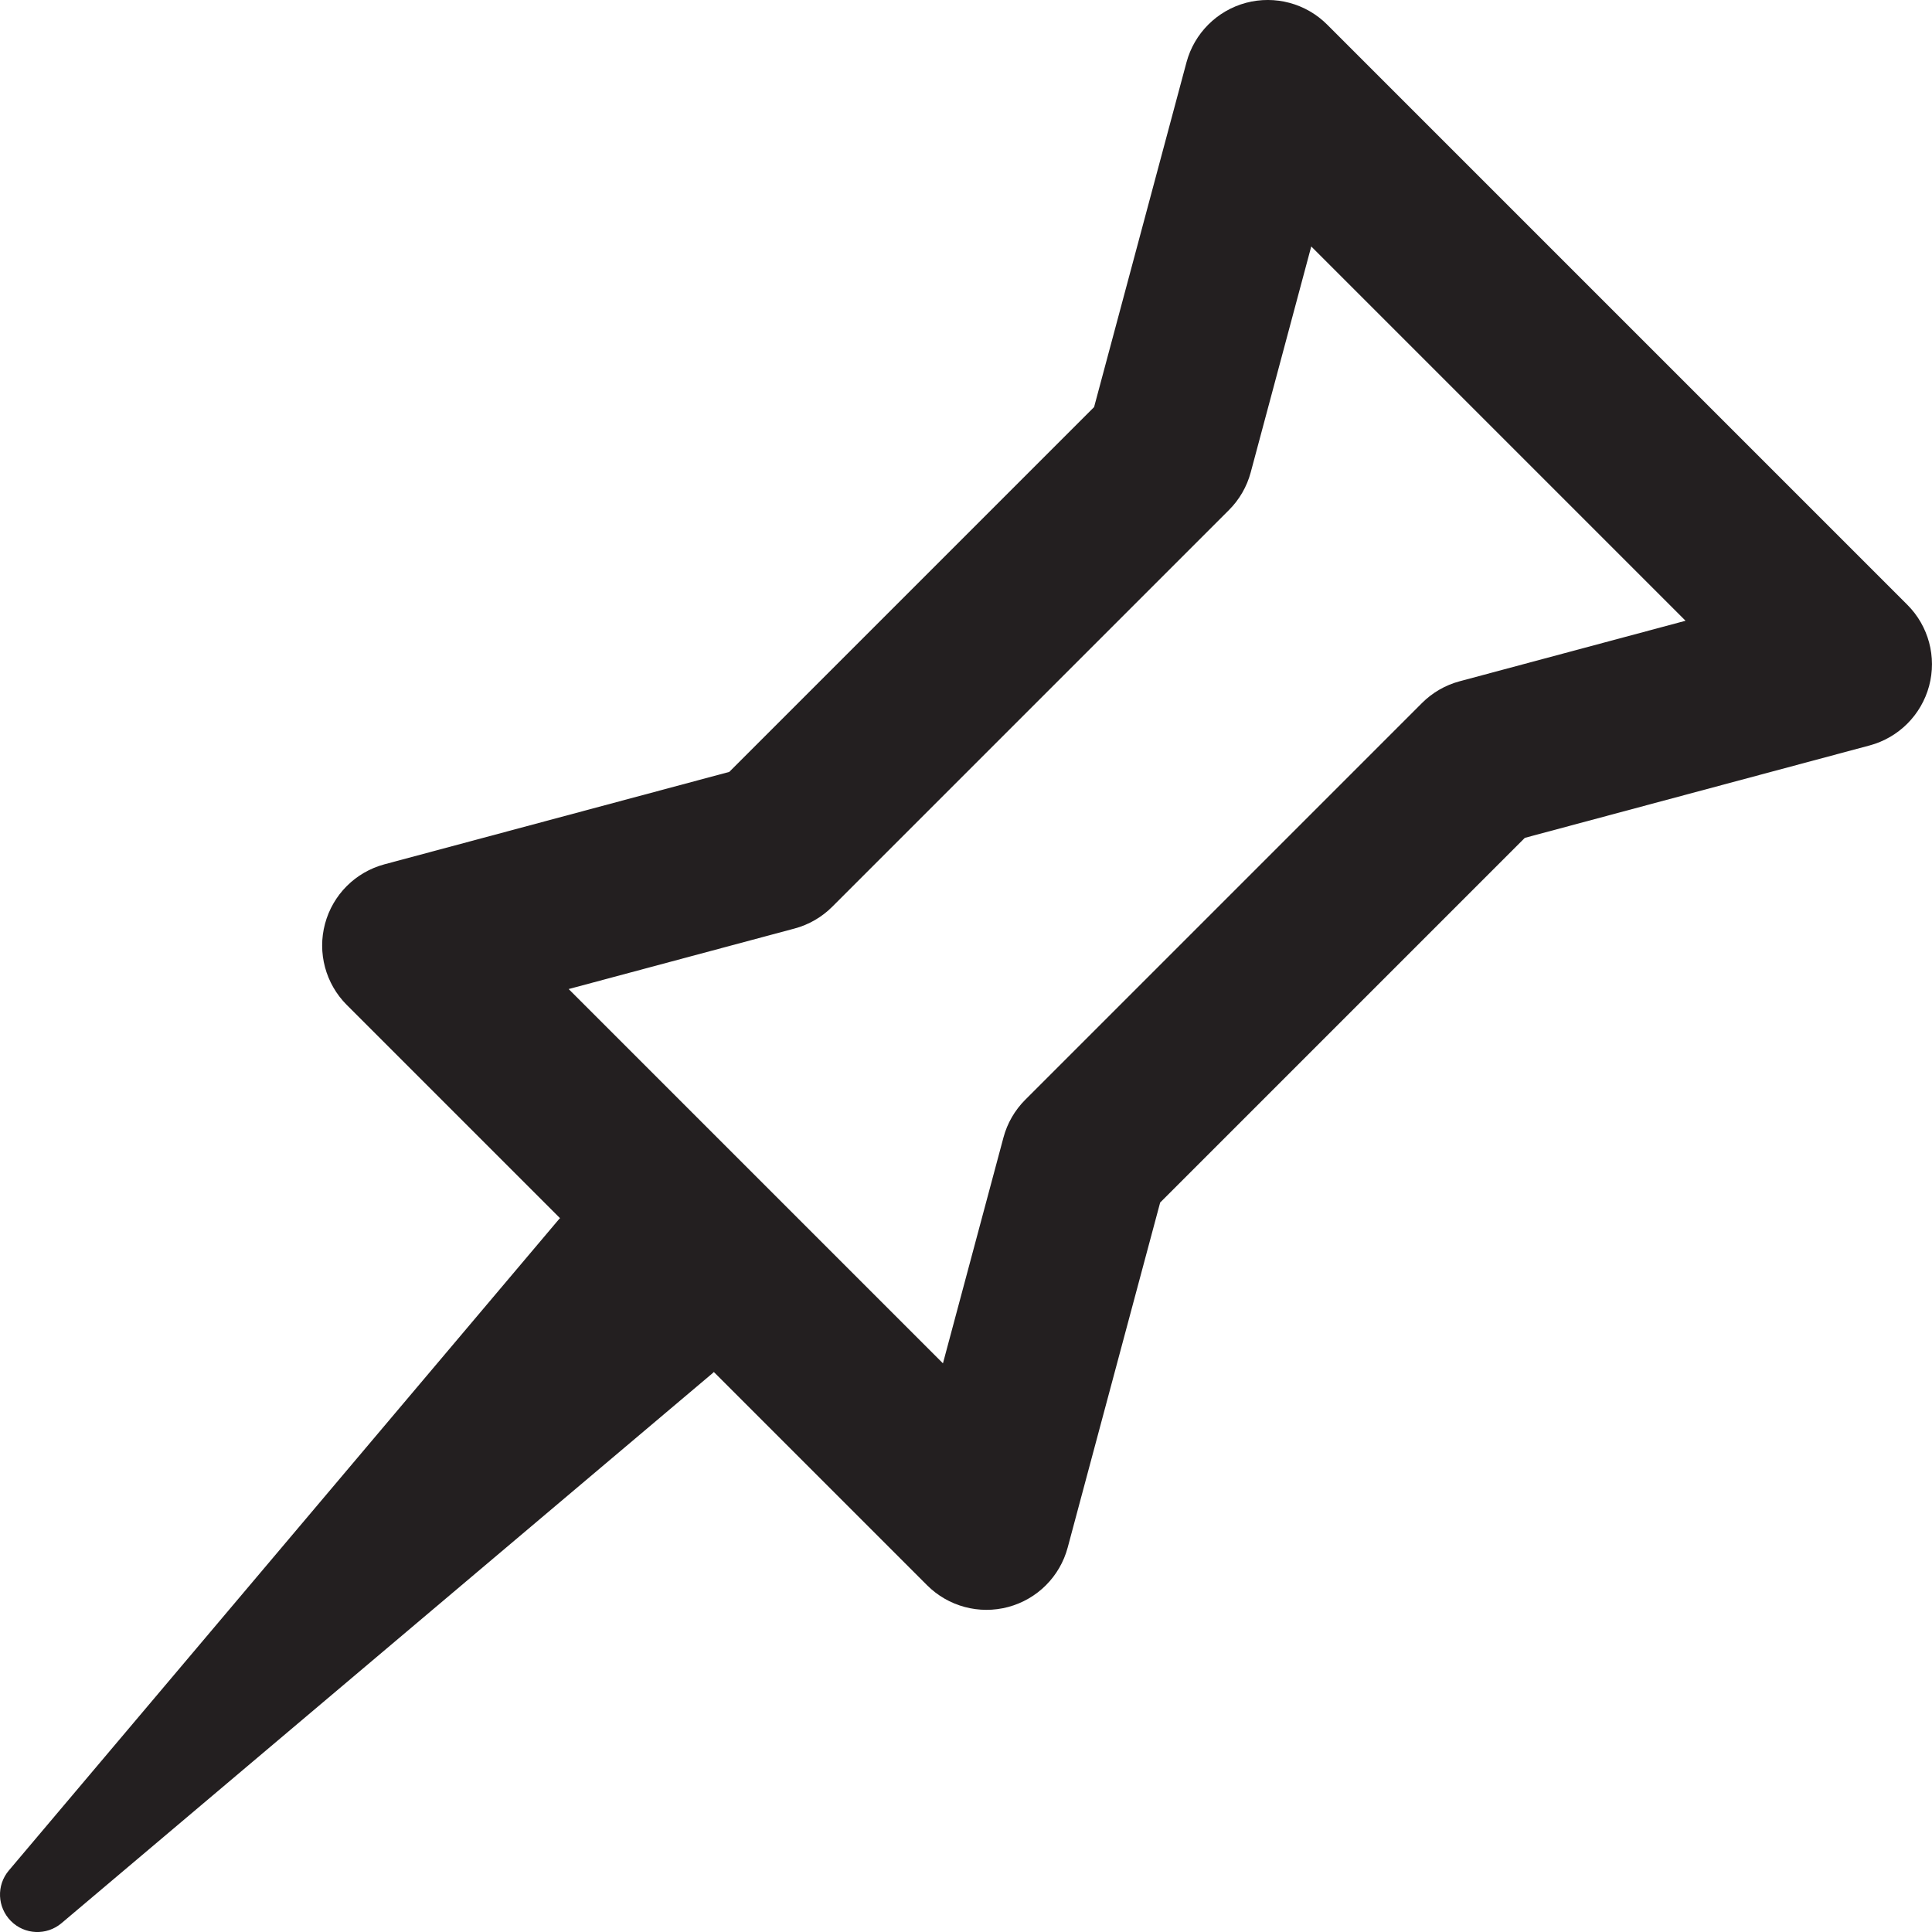 <?xml version="1.0" encoding="UTF-8"?>
<svg xmlns="http://www.w3.org/2000/svg" version="1.1" viewBox="0 0 300 300">
  <!-- Generator: Adobe Illustrator 29.3.1, SVG Export Plug-In . SVG Version: 2.1.0 Build 151)  -->
  <defs>
    <style>
      .st0 {
        fill: #231f20;
      }

      .st1 {
        fill: #fff;
      }

      .st2 {
        display: none;
      }
    </style>
  </defs>
  <g id="WHITE" class="st2">
    <path class="st1" d="M180.13,186.75l56.65-56.65,53.54-14.35c4.5-1.21,8.02-4.73,9.23-9.23,1.21-4.5-.08-9.31-3.38-12.61L206.08,3.82c-3.3-3.3-8.1-4.58-12.61-3.38-4.5,1.21-8.02,4.73-9.23,9.23l-14.35,53.54-56.65,56.65-53.54,14.35c-4.51,1.21-8.02,4.72-9.23,9.23-1.21,4.5.08,9.31,3.38,12.61l33.11,33.11s-.09.08-.13.12L1.37,290.45c-1.95,2.3-1.8,5.71.33,7.85s5.54,2.28,7.85.33l101.17-85.46s.08-.09.12-.13l33.11,33.11c3.3,3.3,8.1,4.59,12.61,3.38,4.51-1.21,8.02-4.72,9.23-9.23l14.35-53.54ZM155.82,176.62l-9.4,35.08-58.12-58.12,35.08-9.4c2.21-.59,4.23-1.76,5.85-3.38l61.6-61.6c1.62-1.62,2.79-3.64,3.38-5.85l9.4-35.08,58.12,58.12-35.08,9.4c-2.21.59-4.23,1.76-5.85,3.38l-61.6,61.6c-1.62,1.62-2.79,3.64-3.38,5.85Z"/>
  </g>
  <g id="BLACK">
    <path class="st0" d="M180.13,186.75l56.65-56.65,53.54-14.35c4.5-1.21,8.02-4.73,9.23-9.23,1.21-4.5-.08-9.31-3.38-12.61L206.08,3.82c-3.3-3.3-8.1-4.58-12.61-3.38-4.5,1.21-8.02,4.73-9.23,9.23l-14.35,53.54-56.65,56.65-53.54,14.35c-4.51,1.21-8.02,4.72-9.23,9.23-1.21,4.5.08,9.31,3.38,12.61l33.11,33.11s-.09.08-.13.12L1.37,290.45c-1.95,2.3-1.8,5.71.33,7.85s5.54,2.28,7.85.33l101.17-85.46s.08-.09.12-.13l33.11,33.11c3.3,3.3,8.1,4.59,12.61,3.38,4.51-1.21,8.02-4.72,9.23-9.23l14.35-53.54ZM155.82,176.62l-9.4,35.08-58.12-58.12,35.08-9.4c2.21-.59,4.23-1.76,5.85-3.38l61.6-61.6c1.62-1.62,2.79-3.64,3.38-5.85l9.4-35.08,58.12,58.12-35.08,9.4c-2.21.59-4.23,1.76-5.85,3.38l-61.6,61.6c-1.62,1.62-2.79,3.64-3.38,5.85Z"/>
  </g>
</svg>